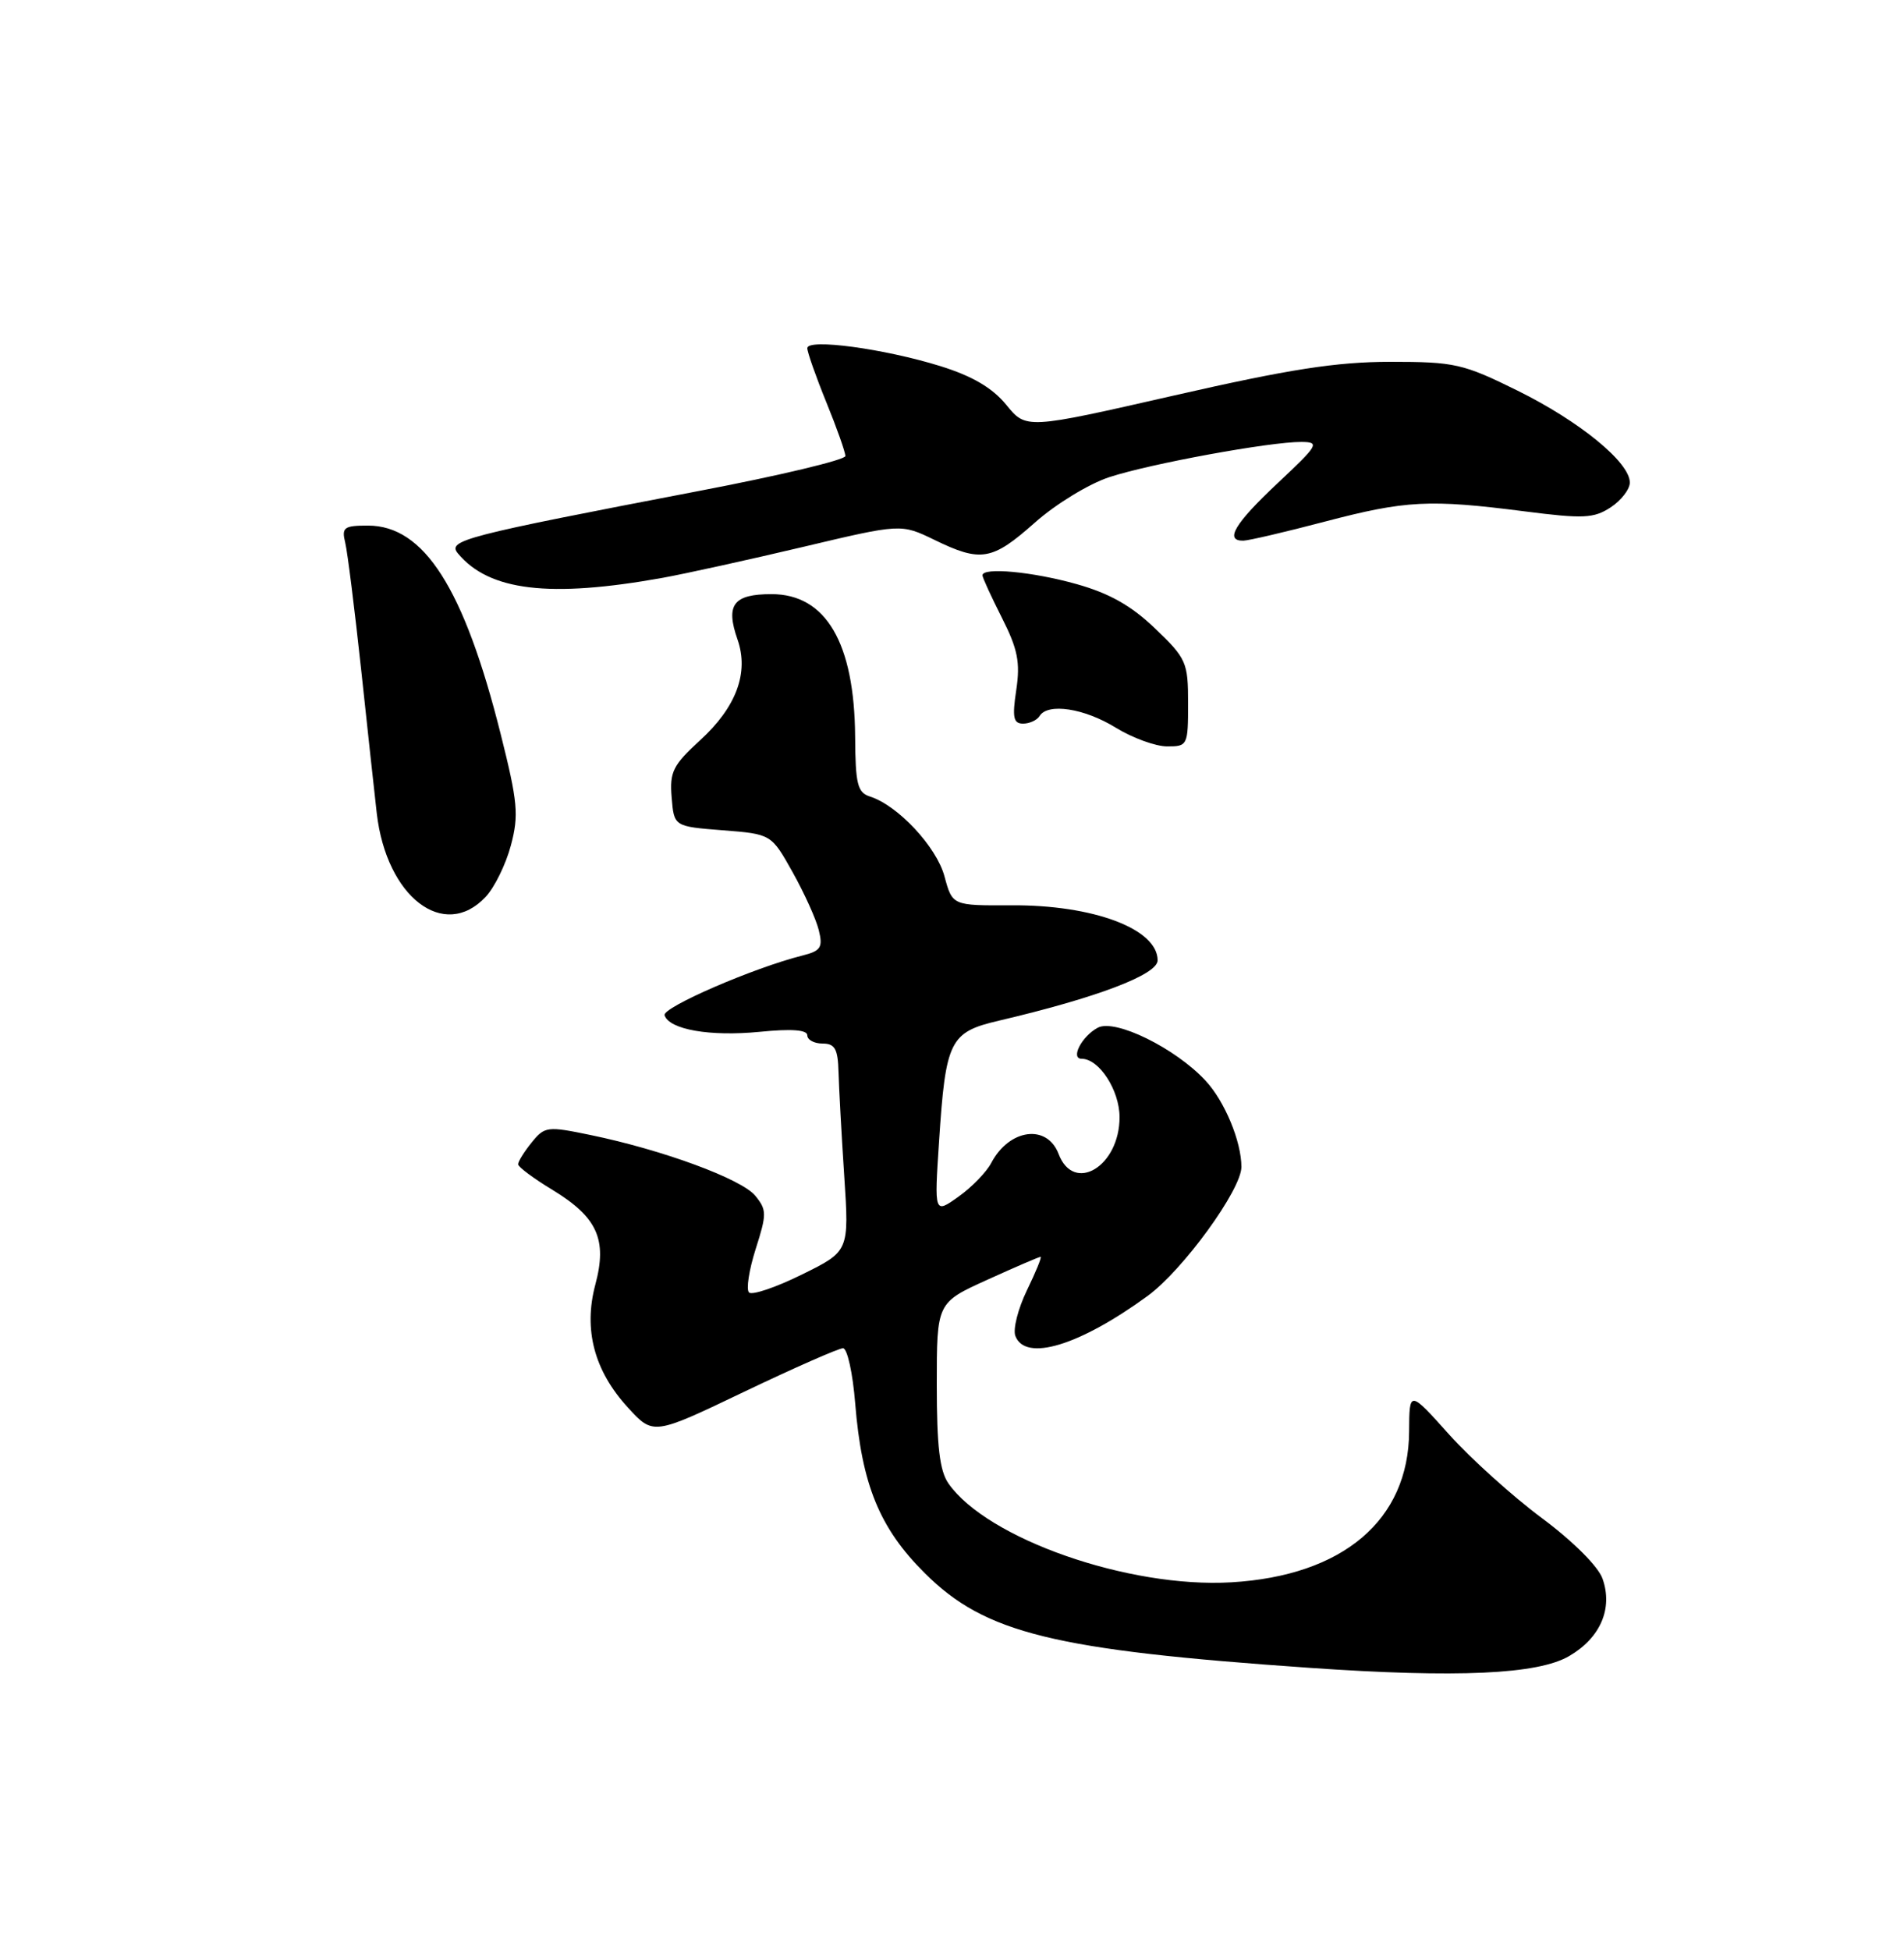 <?xml version="1.0" encoding="UTF-8" standalone="no"?>
<!DOCTYPE svg PUBLIC "-//W3C//DTD SVG 1.1//EN" "http://www.w3.org/Graphics/SVG/1.1/DTD/svg11.dtd" >
<svg xmlns="http://www.w3.org/2000/svg" xmlns:xlink="http://www.w3.org/1999/xlink" version="1.1" viewBox="0 0 250 256">
 <g >
 <path fill="currentColor"
d=" M 206.04 217.41 C 210.14 215.02 211.80 211.17 210.42 207.26 C 209.86 205.65 206.56 202.36 202.48 199.32 C 198.64 196.47 193.15 191.52 190.27 188.32 C 185.05 182.50 185.05 182.50 185.02 187.91 C 184.97 199.55 176.35 206.87 161.67 207.73 C 148.21 208.52 129.64 202.03 124.54 194.76 C 123.38 193.10 123.00 189.88 123.00 181.79 C 123.00 171.02 123.00 171.02 129.64 168.01 C 133.29 166.35 136.43 165.00 136.63 165.00 C 136.82 165.00 136.01 166.98 134.84 169.39 C 133.67 171.81 132.98 174.51 133.32 175.39 C 134.63 178.82 141.72 176.67 150.69 170.13 C 155.31 166.76 163.00 156.19 163.00 153.20 C 163.00 149.86 160.81 144.58 158.29 141.87 C 154.33 137.60 146.41 133.71 144.14 134.92 C 142.03 136.05 140.51 139.00 142.03 139.00 C 144.32 139.00 147.00 143.13 147.00 146.67 C 147.00 153.13 141.00 156.75 139.00 151.50 C 137.49 147.52 132.52 148.18 130.15 152.68 C 129.52 153.88 127.58 155.88 125.84 157.11 C 122.67 159.37 122.67 159.37 123.30 149.85 C 124.17 136.57 124.70 135.50 131.18 133.99 C 144.02 130.98 152.00 127.95 152.00 126.08 C 152.00 121.95 143.56 118.78 132.77 118.85 C 125.05 118.89 125.05 118.89 124.01 115.04 C 122.96 111.16 117.90 105.74 114.23 104.57 C 112.59 104.05 112.32 102.94 112.28 96.73 C 112.20 84.41 108.45 78.00 101.31 78.00 C 96.29 78.00 95.24 79.39 96.84 83.96 C 98.36 88.32 96.68 92.83 91.94 97.17 C 88.35 100.45 87.91 101.34 88.19 104.69 C 88.50 108.50 88.50 108.50 94.89 109.00 C 101.27 109.50 101.27 109.50 104.07 114.50 C 105.61 117.25 107.16 120.68 107.51 122.12 C 108.07 124.39 107.77 124.84 105.34 125.45 C 98.93 127.06 86.92 132.27 87.26 133.29 C 87.89 135.17 93.23 136.10 99.75 135.46 C 103.94 135.04 106.00 135.20 106.00 135.92 C 106.00 136.51 106.90 137.00 108.00 137.00 C 109.63 137.00 110.02 137.70 110.10 140.75 C 110.16 142.81 110.49 148.95 110.85 154.38 C 111.50 164.27 111.50 164.27 105.28 167.33 C 101.86 169.02 98.74 170.07 98.35 169.68 C 97.95 169.29 98.35 166.72 99.22 163.98 C 100.69 159.38 100.69 158.84 99.16 156.97 C 97.36 154.78 87.04 150.97 77.55 149.01 C 71.86 147.83 71.52 147.87 69.80 150.00 C 68.81 151.22 68.01 152.51 68.03 152.86 C 68.05 153.21 70.08 154.72 72.54 156.21 C 78.43 159.79 79.76 162.72 78.17 168.64 C 76.59 174.56 78.02 179.96 82.45 184.79 C 85.78 188.43 85.78 188.43 97.72 182.71 C 104.29 179.57 110.13 177.00 110.69 177.00 C 111.25 177.00 111.97 180.26 112.29 184.25 C 113.15 194.91 115.49 200.63 121.43 206.53 C 129.36 214.43 138.29 216.62 172.00 218.96 C 191.37 220.30 201.92 219.82 206.04 217.41 Z  M 63.76 117.75 C 64.93 116.51 66.42 113.47 67.08 110.99 C 68.14 107.01 67.99 105.31 65.72 96.29 C 60.92 77.21 55.68 69.00 48.31 69.00 C 45.16 69.00 44.84 69.24 45.33 71.25 C 45.63 72.49 46.57 80.03 47.43 88.00 C 48.28 95.97 49.20 104.42 49.47 106.77 C 50.74 117.76 58.30 123.57 63.76 117.75 Z  M 156.00 92.33 C 156.00 86.95 155.78 86.45 151.67 82.51 C 148.55 79.52 145.67 77.89 141.35 76.68 C 135.56 75.05 129.00 74.44 129.00 75.53 C 129.00 75.83 130.15 78.33 131.55 81.10 C 133.63 85.21 133.98 86.95 133.44 90.57 C 132.89 94.19 133.06 95.00 134.33 95.00 C 135.18 95.00 136.16 94.55 136.50 94.00 C 137.58 92.25 142.37 92.98 146.50 95.53 C 148.70 96.88 151.74 97.99 153.25 97.99 C 155.93 98.00 156.00 97.85 156.00 92.33 Z  M 87.00 75.86 C 90.03 75.31 98.30 73.49 105.40 71.81 C 118.30 68.75 118.30 68.75 122.68 70.87 C 128.80 73.85 130.26 73.60 135.88 68.61 C 138.60 66.19 142.99 63.51 145.66 62.64 C 151.05 60.87 166.82 57.99 170.88 58.02 C 173.33 58.04 173.12 58.40 167.75 63.44 C 162.12 68.72 160.75 71.02 163.25 70.98 C 163.94 70.97 168.75 69.85 173.95 68.48 C 184.59 65.69 187.68 65.53 200.16 67.13 C 207.89 68.12 209.26 68.06 211.48 66.61 C 212.87 65.70 214.00 64.23 214.00 63.35 C 214.00 60.70 207.44 55.33 199.27 51.29 C 192.10 47.75 191.02 47.50 182.55 47.50 C 175.45 47.51 169.33 48.46 154.12 51.93 C 134.73 56.35 134.73 56.35 132.12 53.14 C 130.29 50.91 127.68 49.38 123.49 48.07 C 116.08 45.77 106.00 44.41 106.00 45.71 C 106.00 46.23 107.12 49.42 108.50 52.81 C 109.88 56.19 111.00 59.37 111.00 59.87 C 111.00 60.37 102.34 62.44 91.75 64.46 C 60.83 70.39 58.71 70.94 60.12 72.65 C 64.22 77.58 72.14 78.53 87.00 75.86 Z "/>
</g>
</svg>